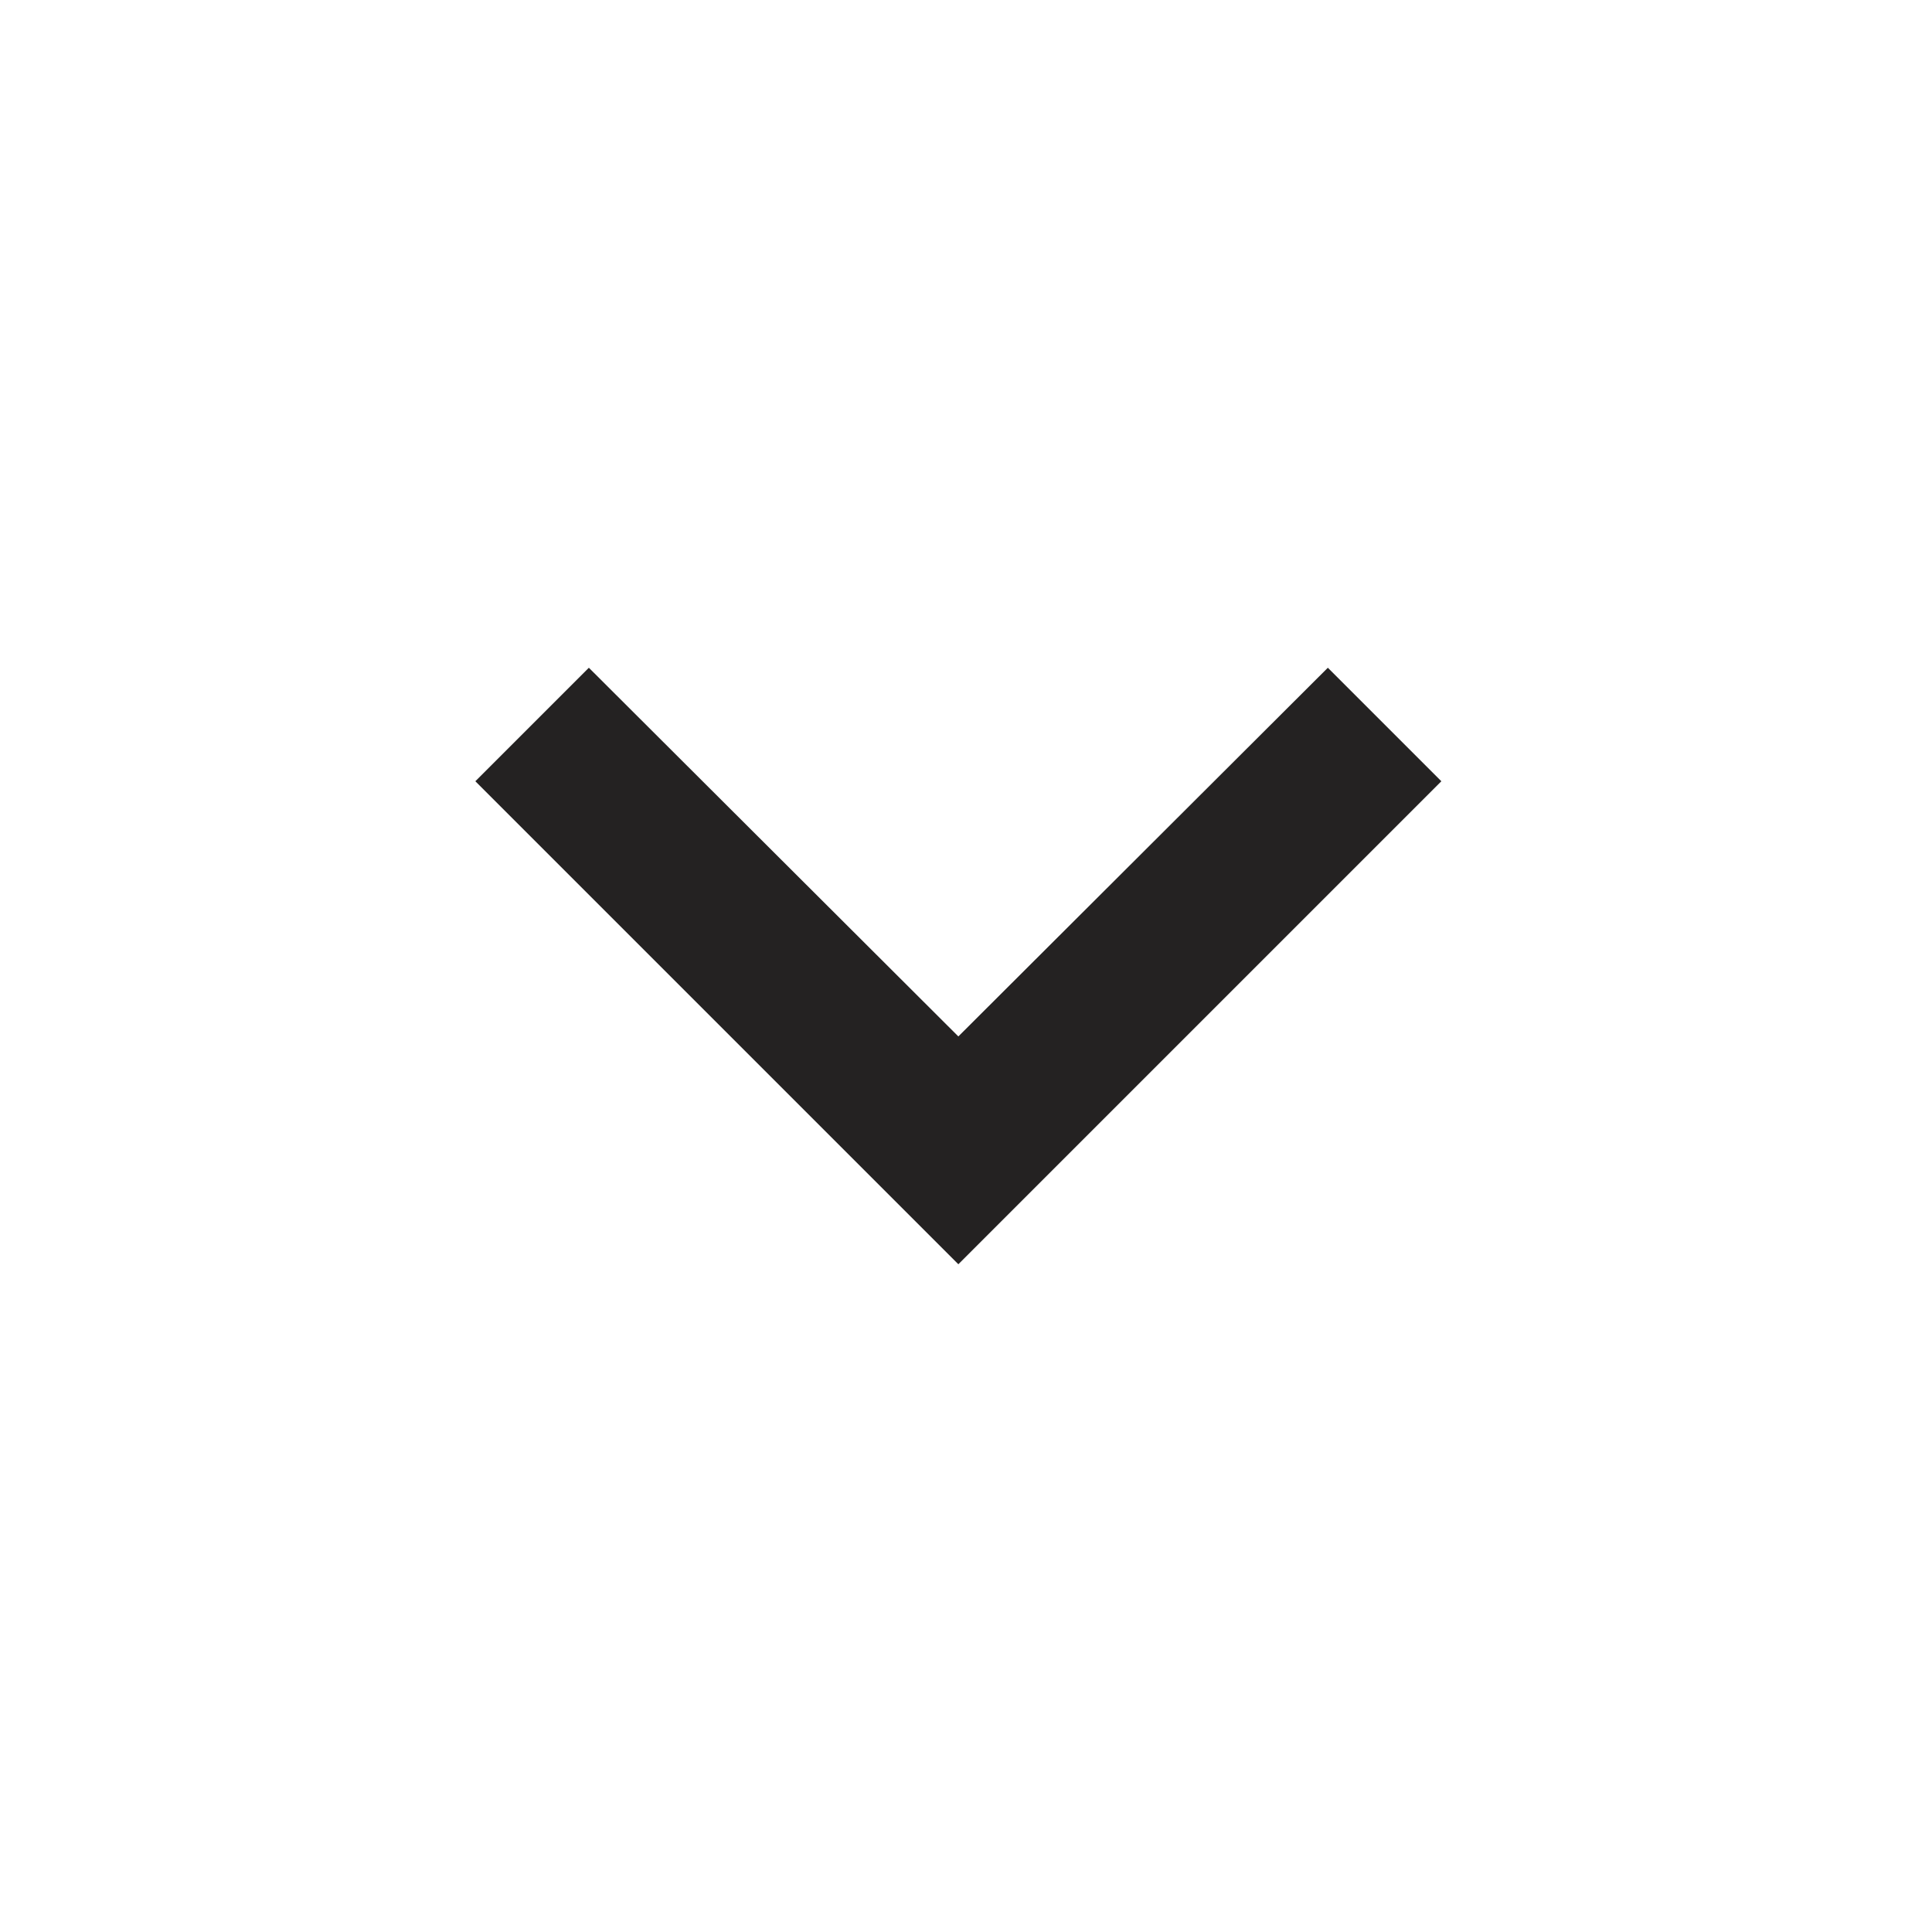 <svg width="24" height="24" viewBox="0 0 24 24" fill="none" xmlns="http://www.w3.org/2000/svg">
<path d="M5.905 9.705L11.905 15.705L17.905 9.705L16.495 8.295L11.905 12.875L7.315 8.295L5.905 9.705Z" fill="#242222"/>
</svg>
